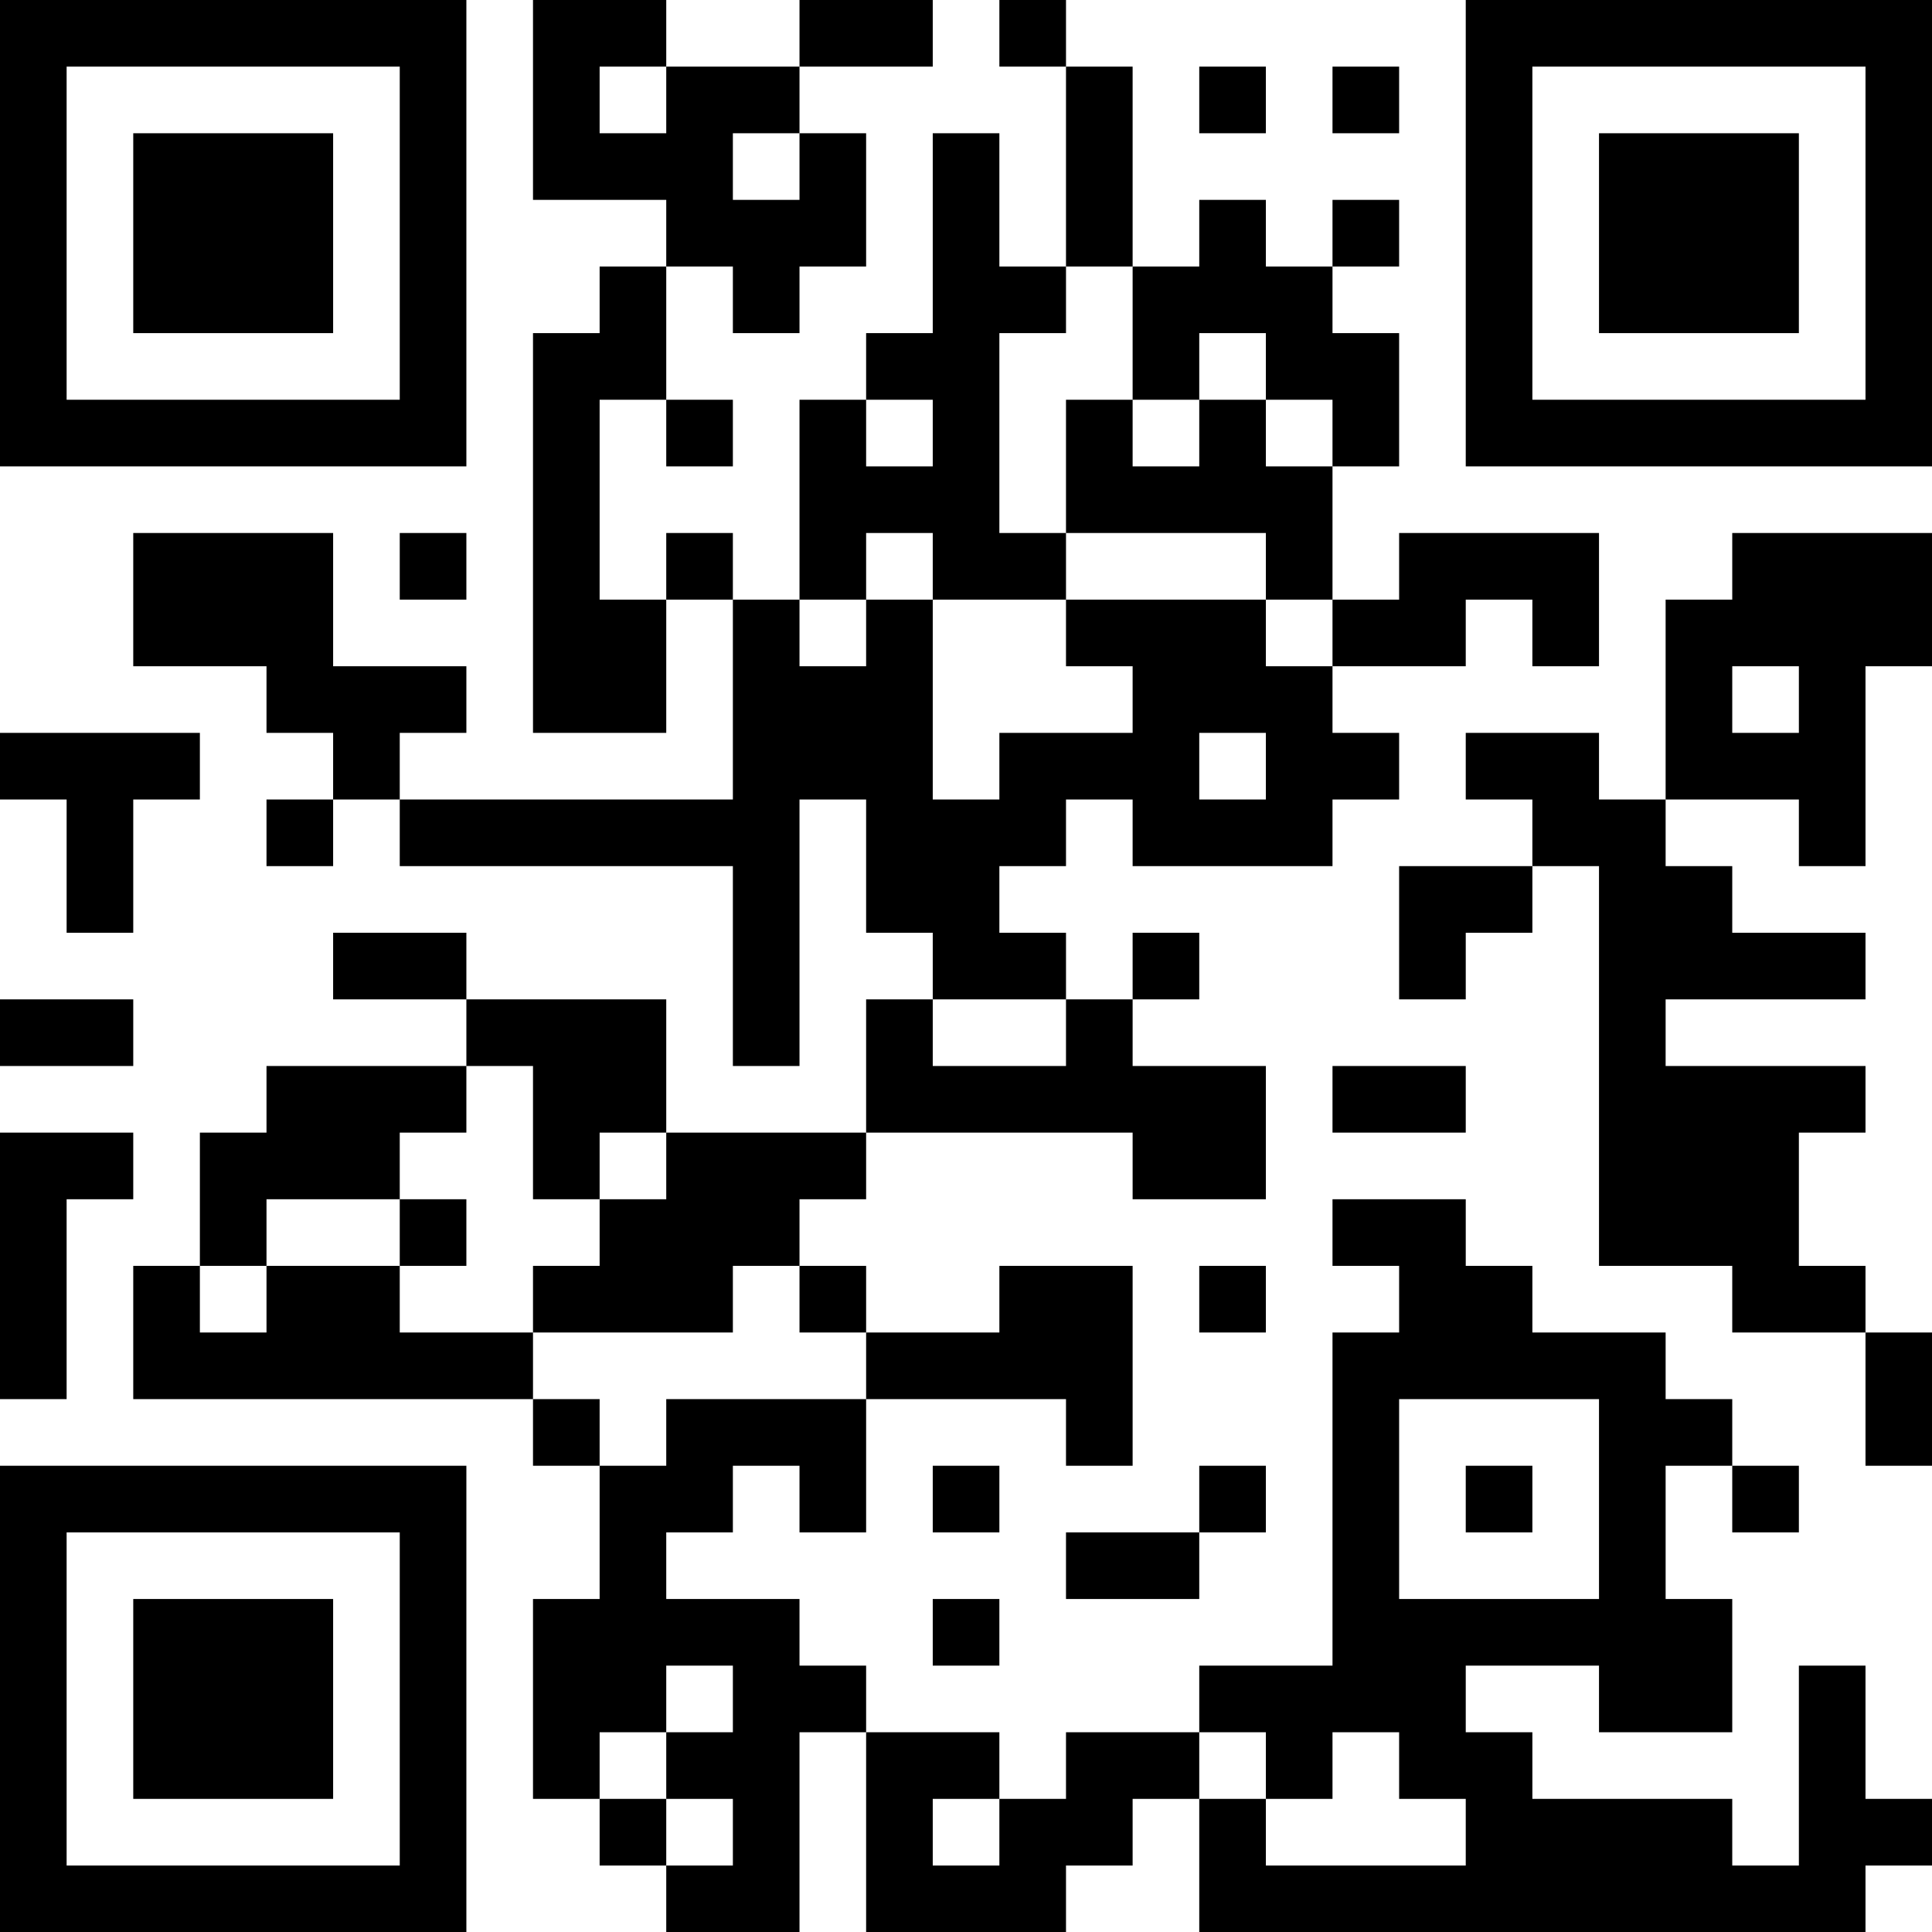 <?xml version="1.0" encoding="UTF-8"?>
<svg xmlns="http://www.w3.org/2000/svg" version="1.1" width="200" height="200" viewBox="0 0 200 200"><rect x="0" y="0" width="200" height="200" fill="#ffffff"/><g transform="scale(6.897)"><g transform="translate(0,0)"><path fill-rule="evenodd" d="M8 0L8 3L10 3L10 4L9 4L9 5L8 5L8 11L10 11L10 9L11 9L11 12L6 12L6 11L7 11L7 10L5 10L5 8L2 8L2 10L4 10L4 11L5 11L5 12L4 12L4 13L5 13L5 12L6 12L6 13L11 13L11 16L12 16L12 12L13 12L13 14L14 14L14 15L13 15L13 17L10 17L10 15L7 15L7 14L5 14L5 15L7 15L7 16L4 16L4 17L3 17L3 19L2 19L2 21L8 21L8 22L9 22L9 24L8 24L8 27L9 27L9 28L10 28L10 29L12 29L12 26L13 26L13 29L16 29L16 28L17 28L17 27L18 27L18 29L28 29L28 28L29 28L29 27L28 27L28 25L27 25L27 28L26 28L26 27L23 27L23 26L22 26L22 25L24 25L24 26L26 26L26 24L25 24L25 22L26 22L26 23L27 23L27 22L26 22L26 21L25 21L25 20L23 20L23 19L22 19L22 18L20 18L20 19L21 19L21 20L20 20L20 25L18 25L18 26L16 26L16 27L15 27L15 26L13 26L13 25L12 25L12 24L10 24L10 23L11 23L11 22L12 22L12 23L13 23L13 21L16 21L16 22L17 22L17 19L15 19L15 20L13 20L13 19L12 19L12 18L13 18L13 17L17 17L17 18L19 18L19 16L17 16L17 15L18 15L18 14L17 14L17 15L16 15L16 14L15 14L15 13L16 13L16 12L17 12L17 13L20 13L20 12L21 12L21 11L20 11L20 10L22 10L22 9L23 9L23 10L24 10L24 8L21 8L21 9L20 9L20 7L21 7L21 5L20 5L20 4L21 4L21 3L20 3L20 4L19 4L19 3L18 3L18 4L17 4L17 1L16 1L16 0L15 0L15 1L16 1L16 4L15 4L15 2L14 2L14 5L13 5L13 6L12 6L12 9L11 9L11 8L10 8L10 9L9 9L9 6L10 6L10 7L11 7L11 6L10 6L10 4L11 4L11 5L12 5L12 4L13 4L13 2L12 2L12 1L14 1L14 0L12 0L12 1L10 1L10 0ZM9 1L9 2L10 2L10 1ZM18 1L18 2L19 2L19 1ZM20 1L20 2L21 2L21 1ZM11 2L11 3L12 3L12 2ZM16 4L16 5L15 5L15 8L16 8L16 9L14 9L14 8L13 8L13 9L12 9L12 10L13 10L13 9L14 9L14 12L15 12L15 11L17 11L17 10L16 10L16 9L19 9L19 10L20 10L20 9L19 9L19 8L16 8L16 6L17 6L17 7L18 7L18 6L19 6L19 7L20 7L20 6L19 6L19 5L18 5L18 6L17 6L17 4ZM13 6L13 7L14 7L14 6ZM6 8L6 9L7 9L7 8ZM26 8L26 9L25 9L25 12L24 12L24 11L22 11L22 12L23 12L23 13L21 13L21 15L22 15L22 14L23 14L23 13L24 13L24 19L26 19L26 20L28 20L28 22L29 22L29 20L28 20L28 19L27 19L27 17L28 17L28 16L25 16L25 15L28 15L28 14L26 14L26 13L25 13L25 12L27 12L27 13L28 13L28 10L29 10L29 8ZM26 10L26 11L27 11L27 10ZM0 11L0 12L1 12L1 14L2 14L2 12L3 12L3 11ZM18 11L18 12L19 12L19 11ZM0 15L0 16L2 16L2 15ZM14 15L14 16L16 16L16 15ZM7 16L7 17L6 17L6 18L4 18L4 19L3 19L3 20L4 20L4 19L6 19L6 20L8 20L8 21L9 21L9 22L10 22L10 21L13 21L13 20L12 20L12 19L11 19L11 20L8 20L8 19L9 19L9 18L10 18L10 17L9 17L9 18L8 18L8 16ZM20 16L20 17L22 17L22 16ZM0 17L0 21L1 21L1 18L2 18L2 17ZM6 18L6 19L7 19L7 18ZM18 19L18 20L19 20L19 19ZM21 21L21 24L24 24L24 21ZM14 22L14 23L15 23L15 22ZM18 22L18 23L16 23L16 24L18 24L18 23L19 23L19 22ZM22 22L22 23L23 23L23 22ZM14 24L14 25L15 25L15 24ZM10 25L10 26L9 26L9 27L10 27L10 28L11 28L11 27L10 27L10 26L11 26L11 25ZM18 26L18 27L19 27L19 28L22 28L22 27L21 27L21 26L20 26L20 27L19 27L19 26ZM14 27L14 28L15 28L15 27ZM0 0L0 7L7 7L7 0ZM1 1L1 6L6 6L6 1ZM2 2L2 5L5 5L5 2ZM22 0L22 7L29 7L29 0ZM23 1L23 6L28 6L28 1ZM24 2L24 5L27 5L27 2ZM0 22L0 29L7 29L7 22ZM1 23L1 28L6 28L6 23ZM2 24L2 27L5 27L5 24Z" fill="#000000"/></g></g></svg>
